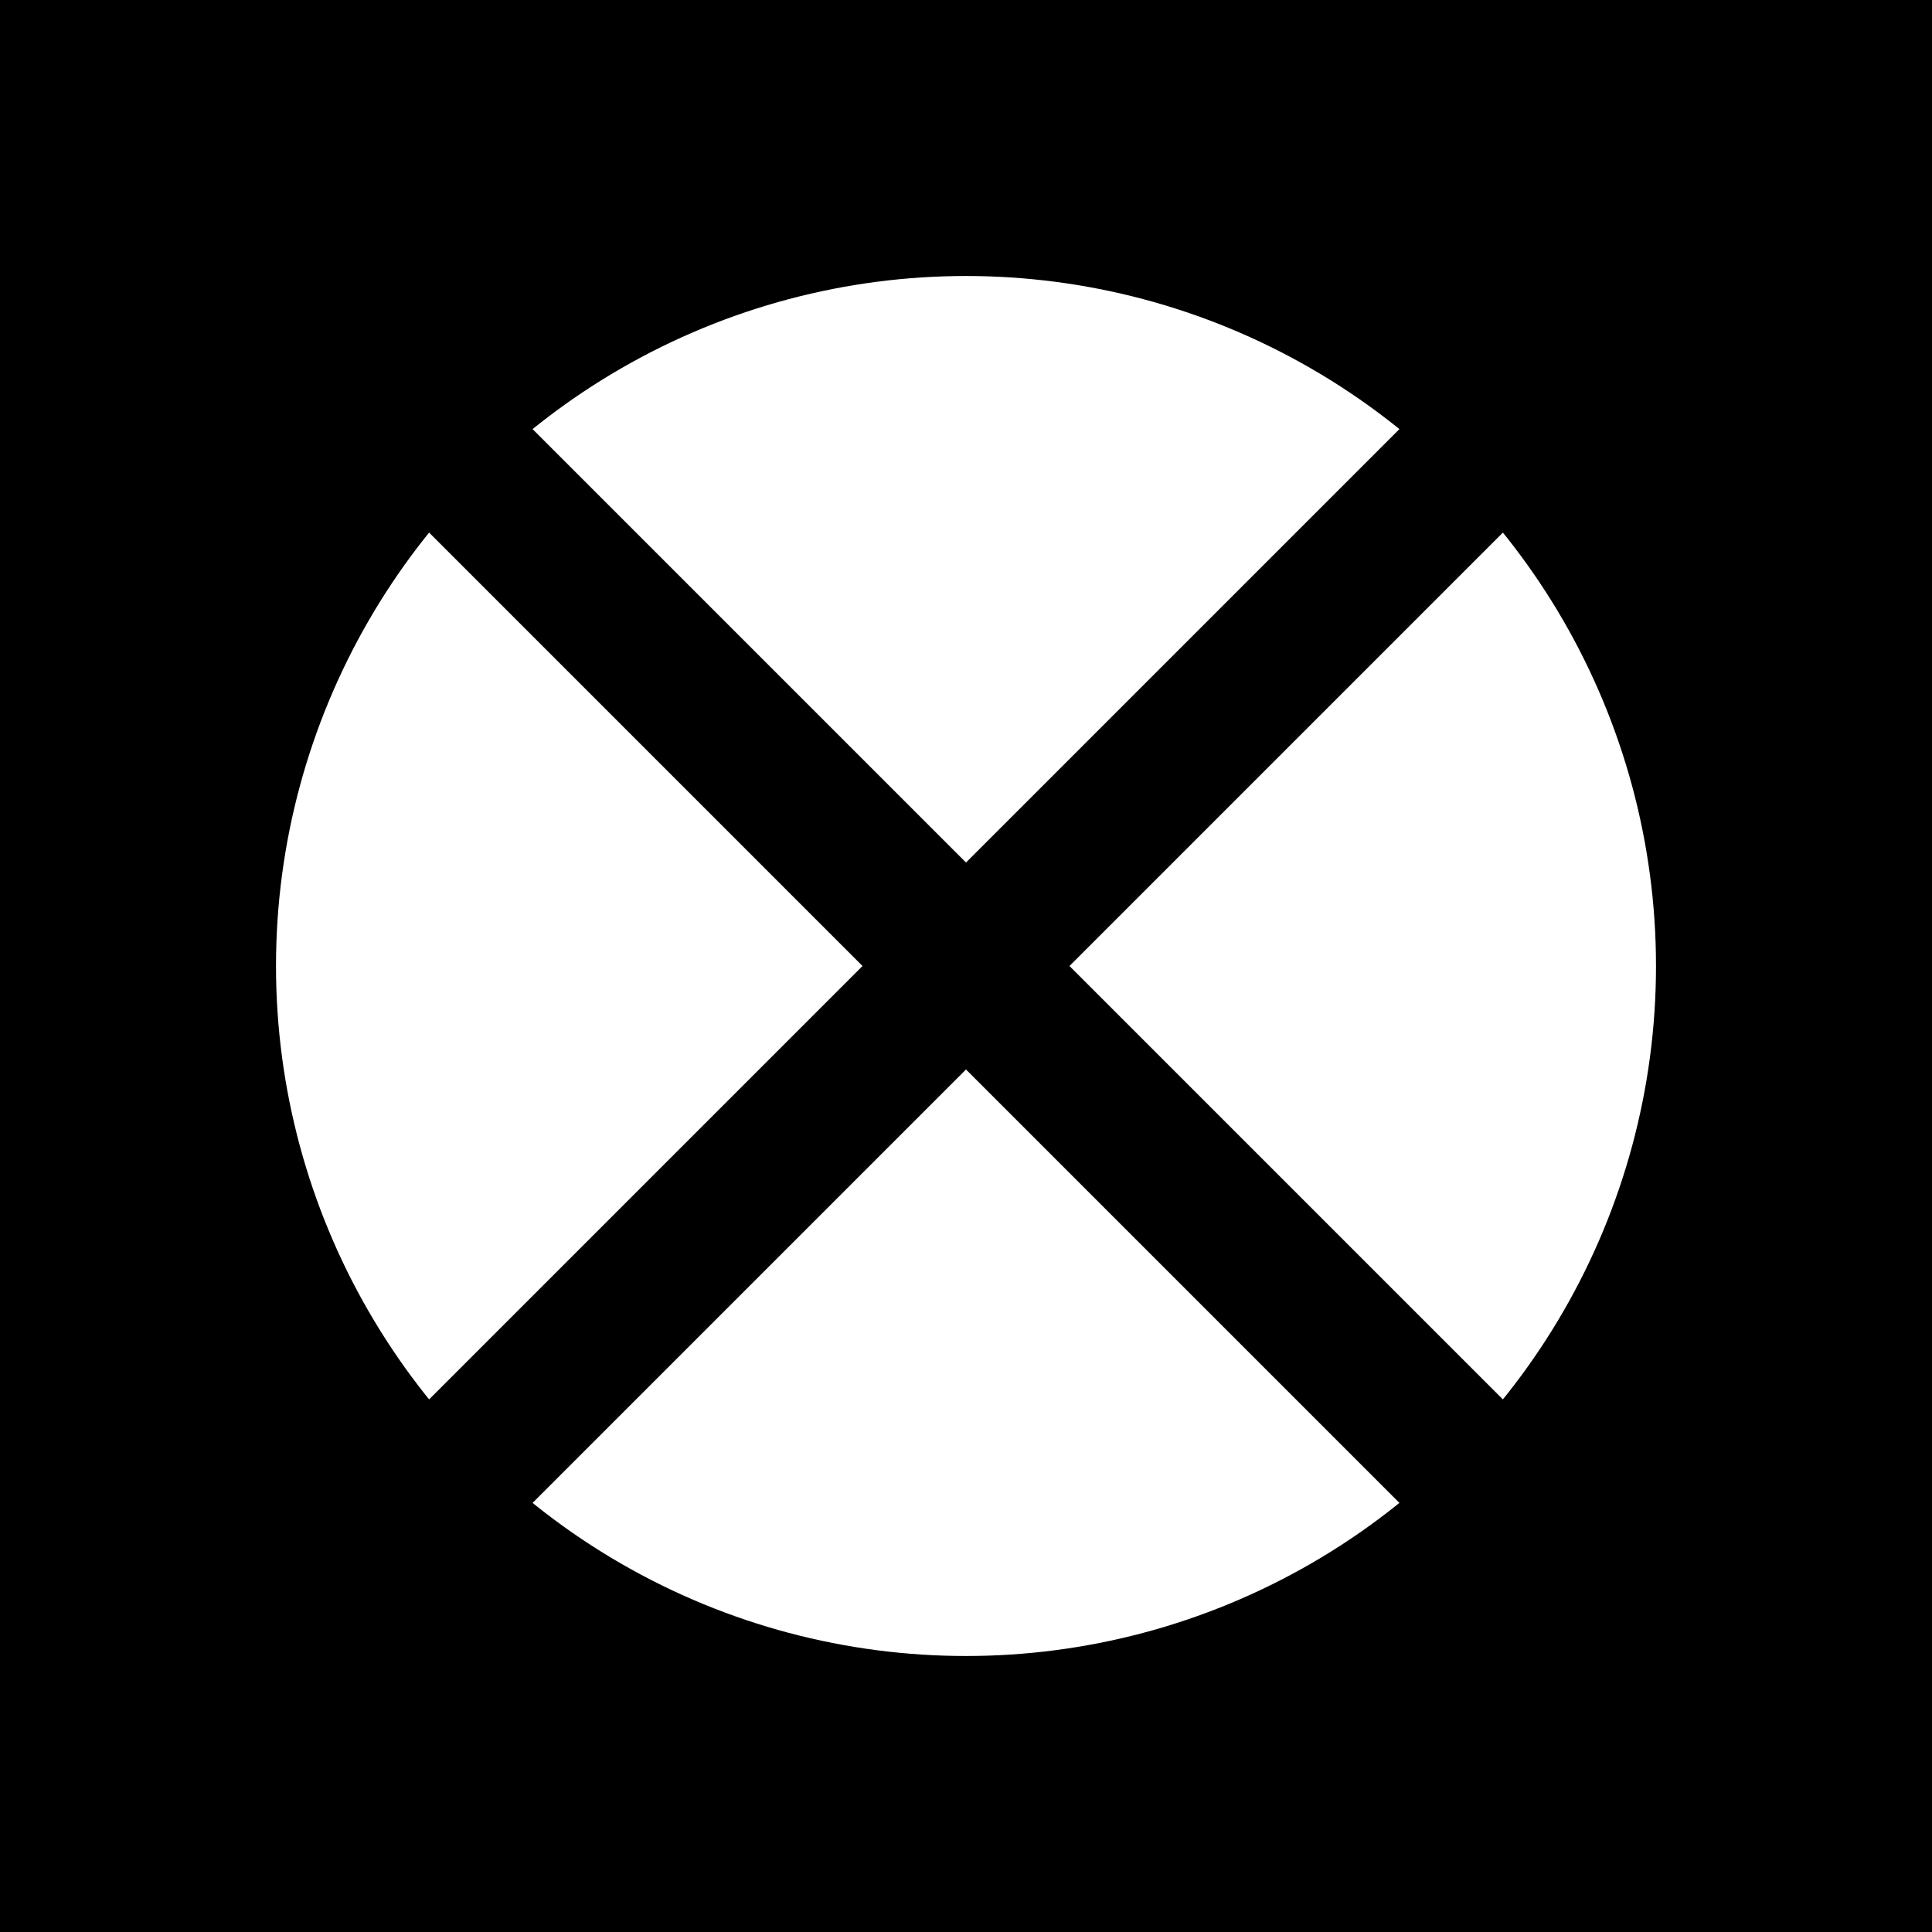 <?xml version="1.0" encoding="UTF-8" standalone="no"?>

<svg xmlns="http://www.w3.org/2000/svg"
   version="1.1"
   width="7"
   height="7">
	<rect width="7" height="7" fill="param(fill)" />
	<circle cx="3.5" cy="3.5" r="2.5" fill="white" />
	<path d="M 0.625,1 6,6.375 6.375,6 1,0.625 z" fill="param(fill)" />
	<path d="M 6,0.625 0.625,6 1,6.375 6.375,1 z" fill="param(fill)" />
</svg>

